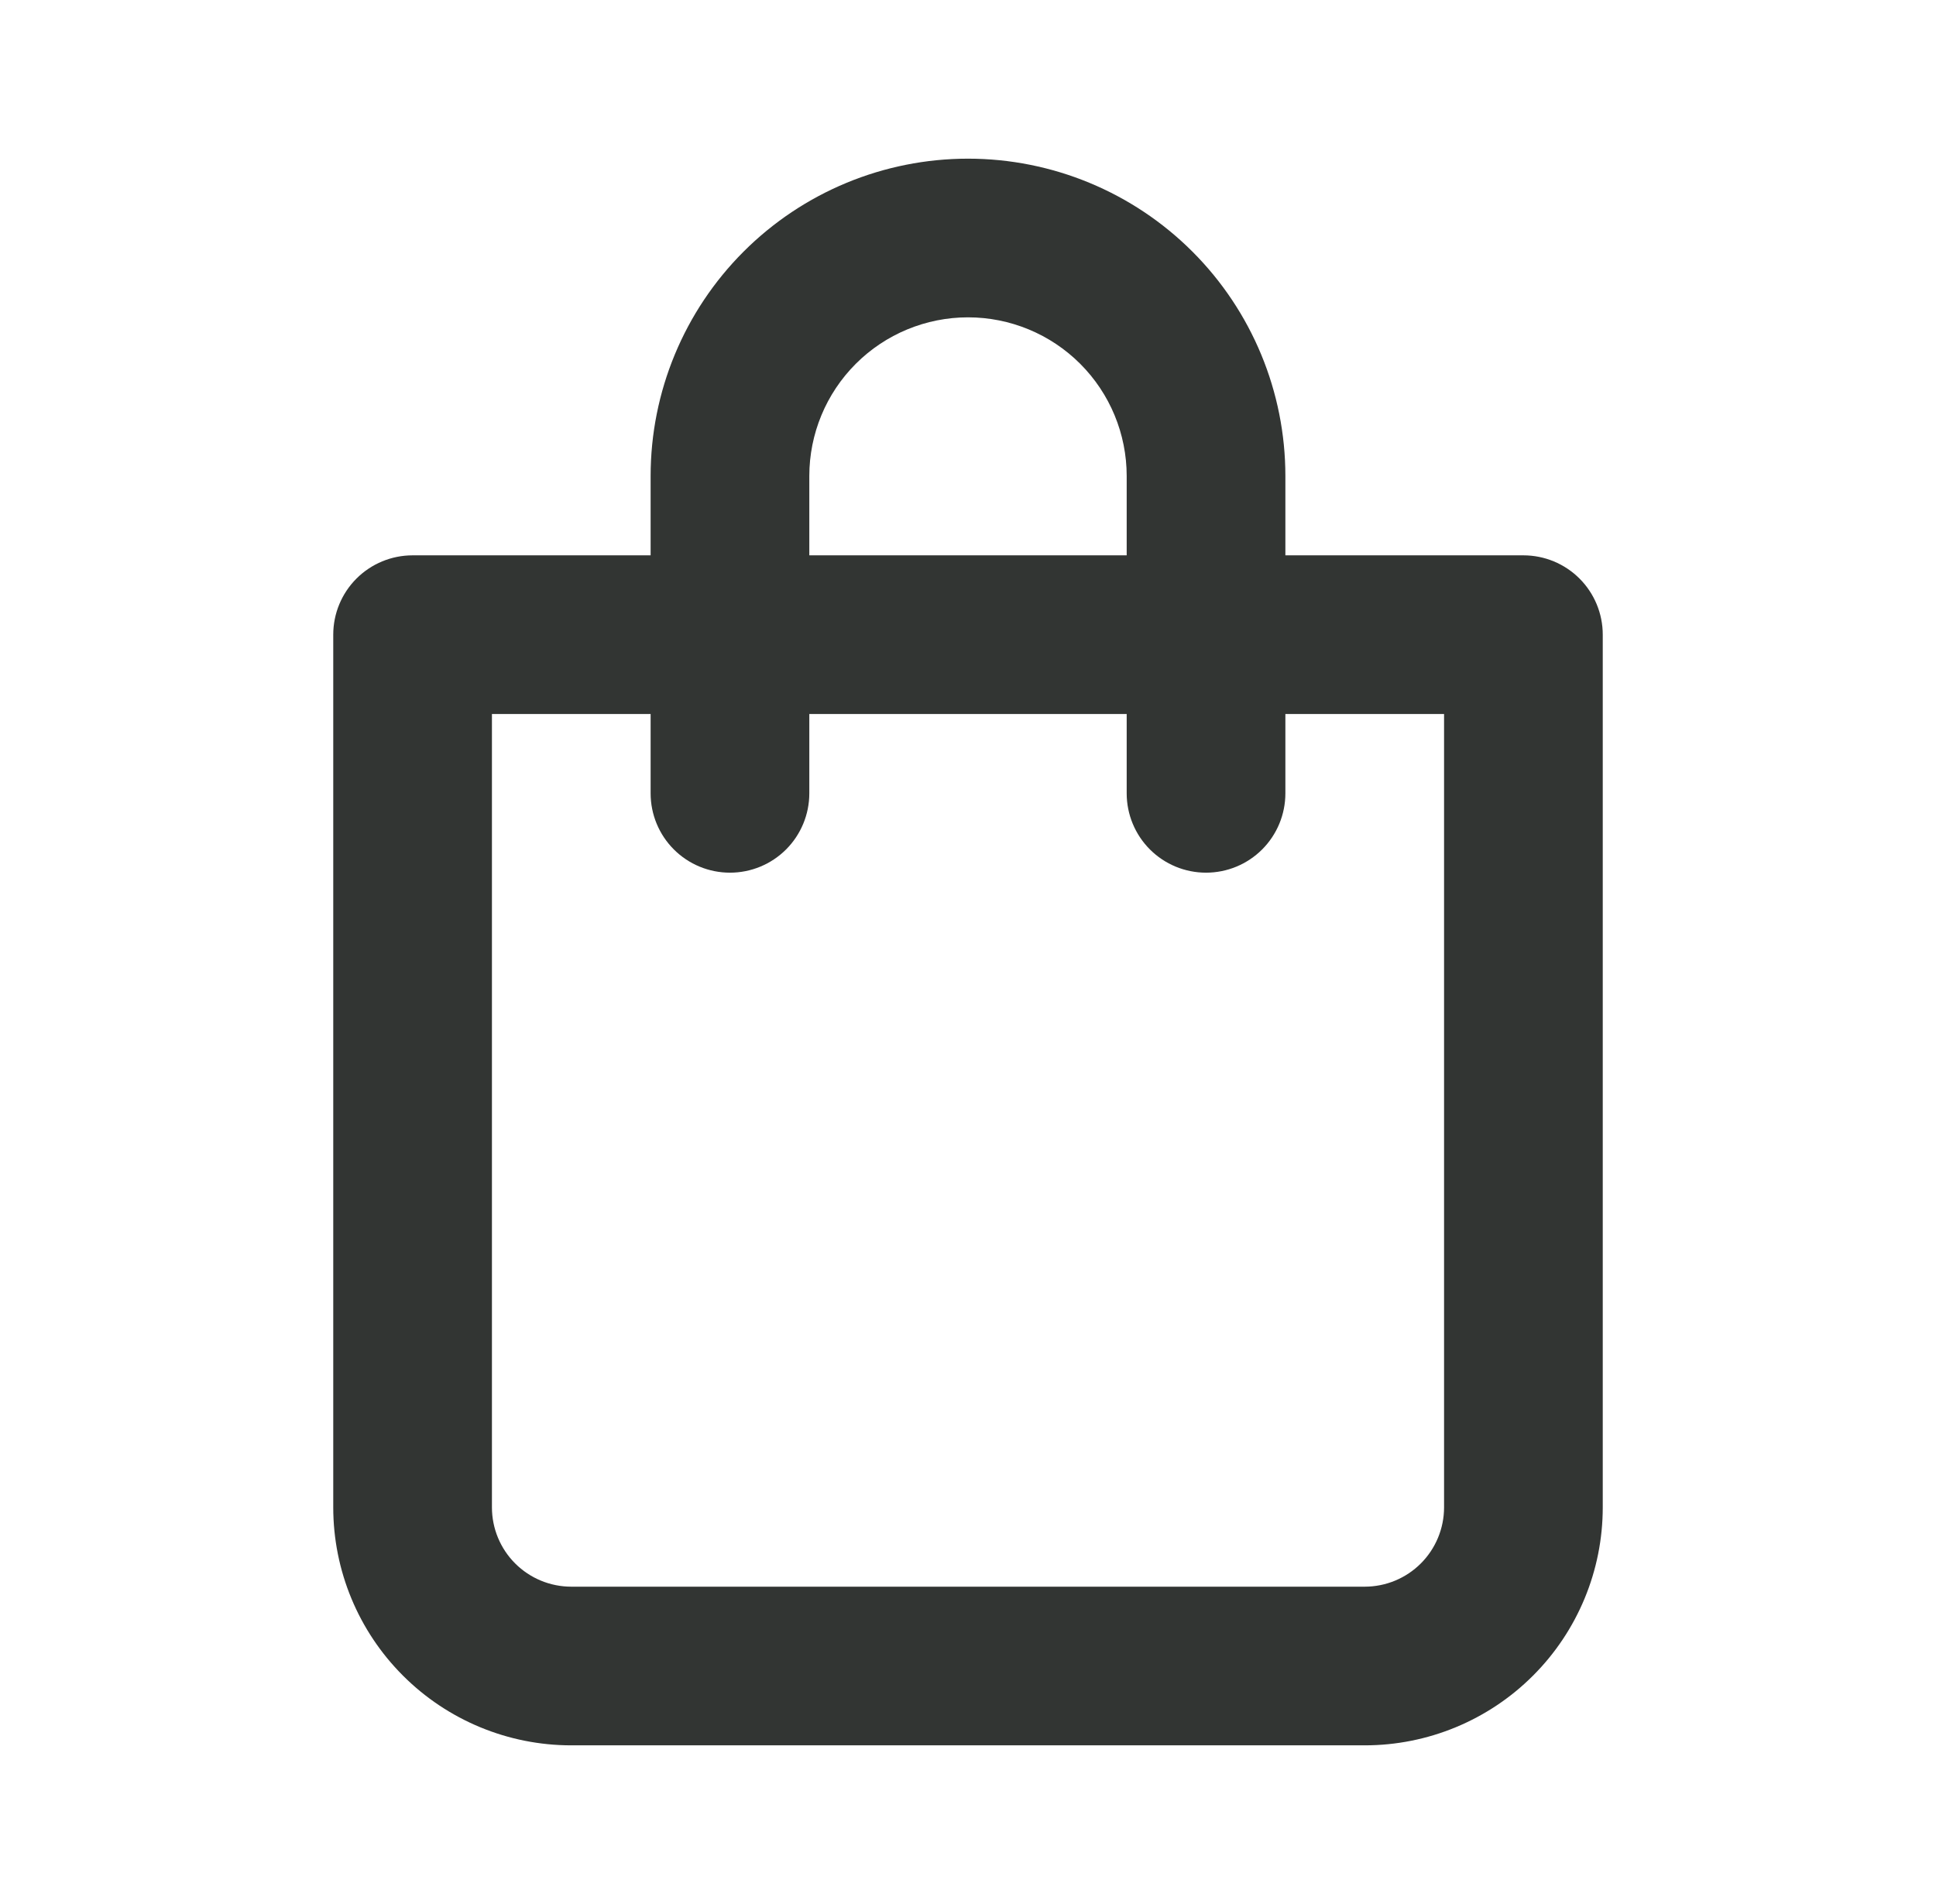 <svg width="61" height="60" viewBox="0 0 61 60" fill="none" xmlns="http://www.w3.org/2000/svg">
<g id="u:shopping-bag">
<path id="Vector" d="M48 17.5H40.5V15C40.5 12.348 39.446 9.804 37.571 7.929C35.696 6.054 33.152 5 30.5 5C27.848 5 25.304 6.054 23.429 7.929C21.554 9.804 20.5 12.348 20.5 15V17.5H13C12.337 17.5 11.701 17.763 11.232 18.232C10.763 18.701 10.5 19.337 10.5 20V47.5C10.5 49.489 11.29 51.397 12.697 52.803C14.103 54.21 16.011 55 18 55H43C44.989 55 46.897 54.21 48.303 52.803C49.71 51.397 50.5 49.489 50.5 47.5V20C50.5 19.337 50.237 18.701 49.768 18.232C49.299 17.763 48.663 17.5 48 17.5ZM25.5 15C25.5 13.674 26.027 12.402 26.965 11.464C27.902 10.527 29.174 10 30.5 10C31.826 10 33.098 10.527 34.035 11.464C34.973 12.402 35.5 13.674 35.5 15V17.5H25.5V15ZM45.5 47.5C45.5 48.163 45.237 48.799 44.768 49.268C44.299 49.737 43.663 50 43 50H18C17.337 50 16.701 49.737 16.232 49.268C15.763 48.799 15.5 48.163 15.5 47.5V22.5H20.5V25C20.5 25.663 20.763 26.299 21.232 26.768C21.701 27.237 22.337 27.5 23 27.5C23.663 27.5 24.299 27.237 24.768 26.768C25.237 26.299 25.5 25.663 25.5 25V22.5H35.5V25C35.5 25.663 35.763 26.299 36.232 26.768C36.701 27.237 37.337 27.5 38 27.5C38.663 27.5 39.299 27.237 39.768 26.768C40.237 26.299 40.5 25.663 40.5 25V22.5H45.5V47.5Z" fill="#323533"/>
</g>
</svg>
